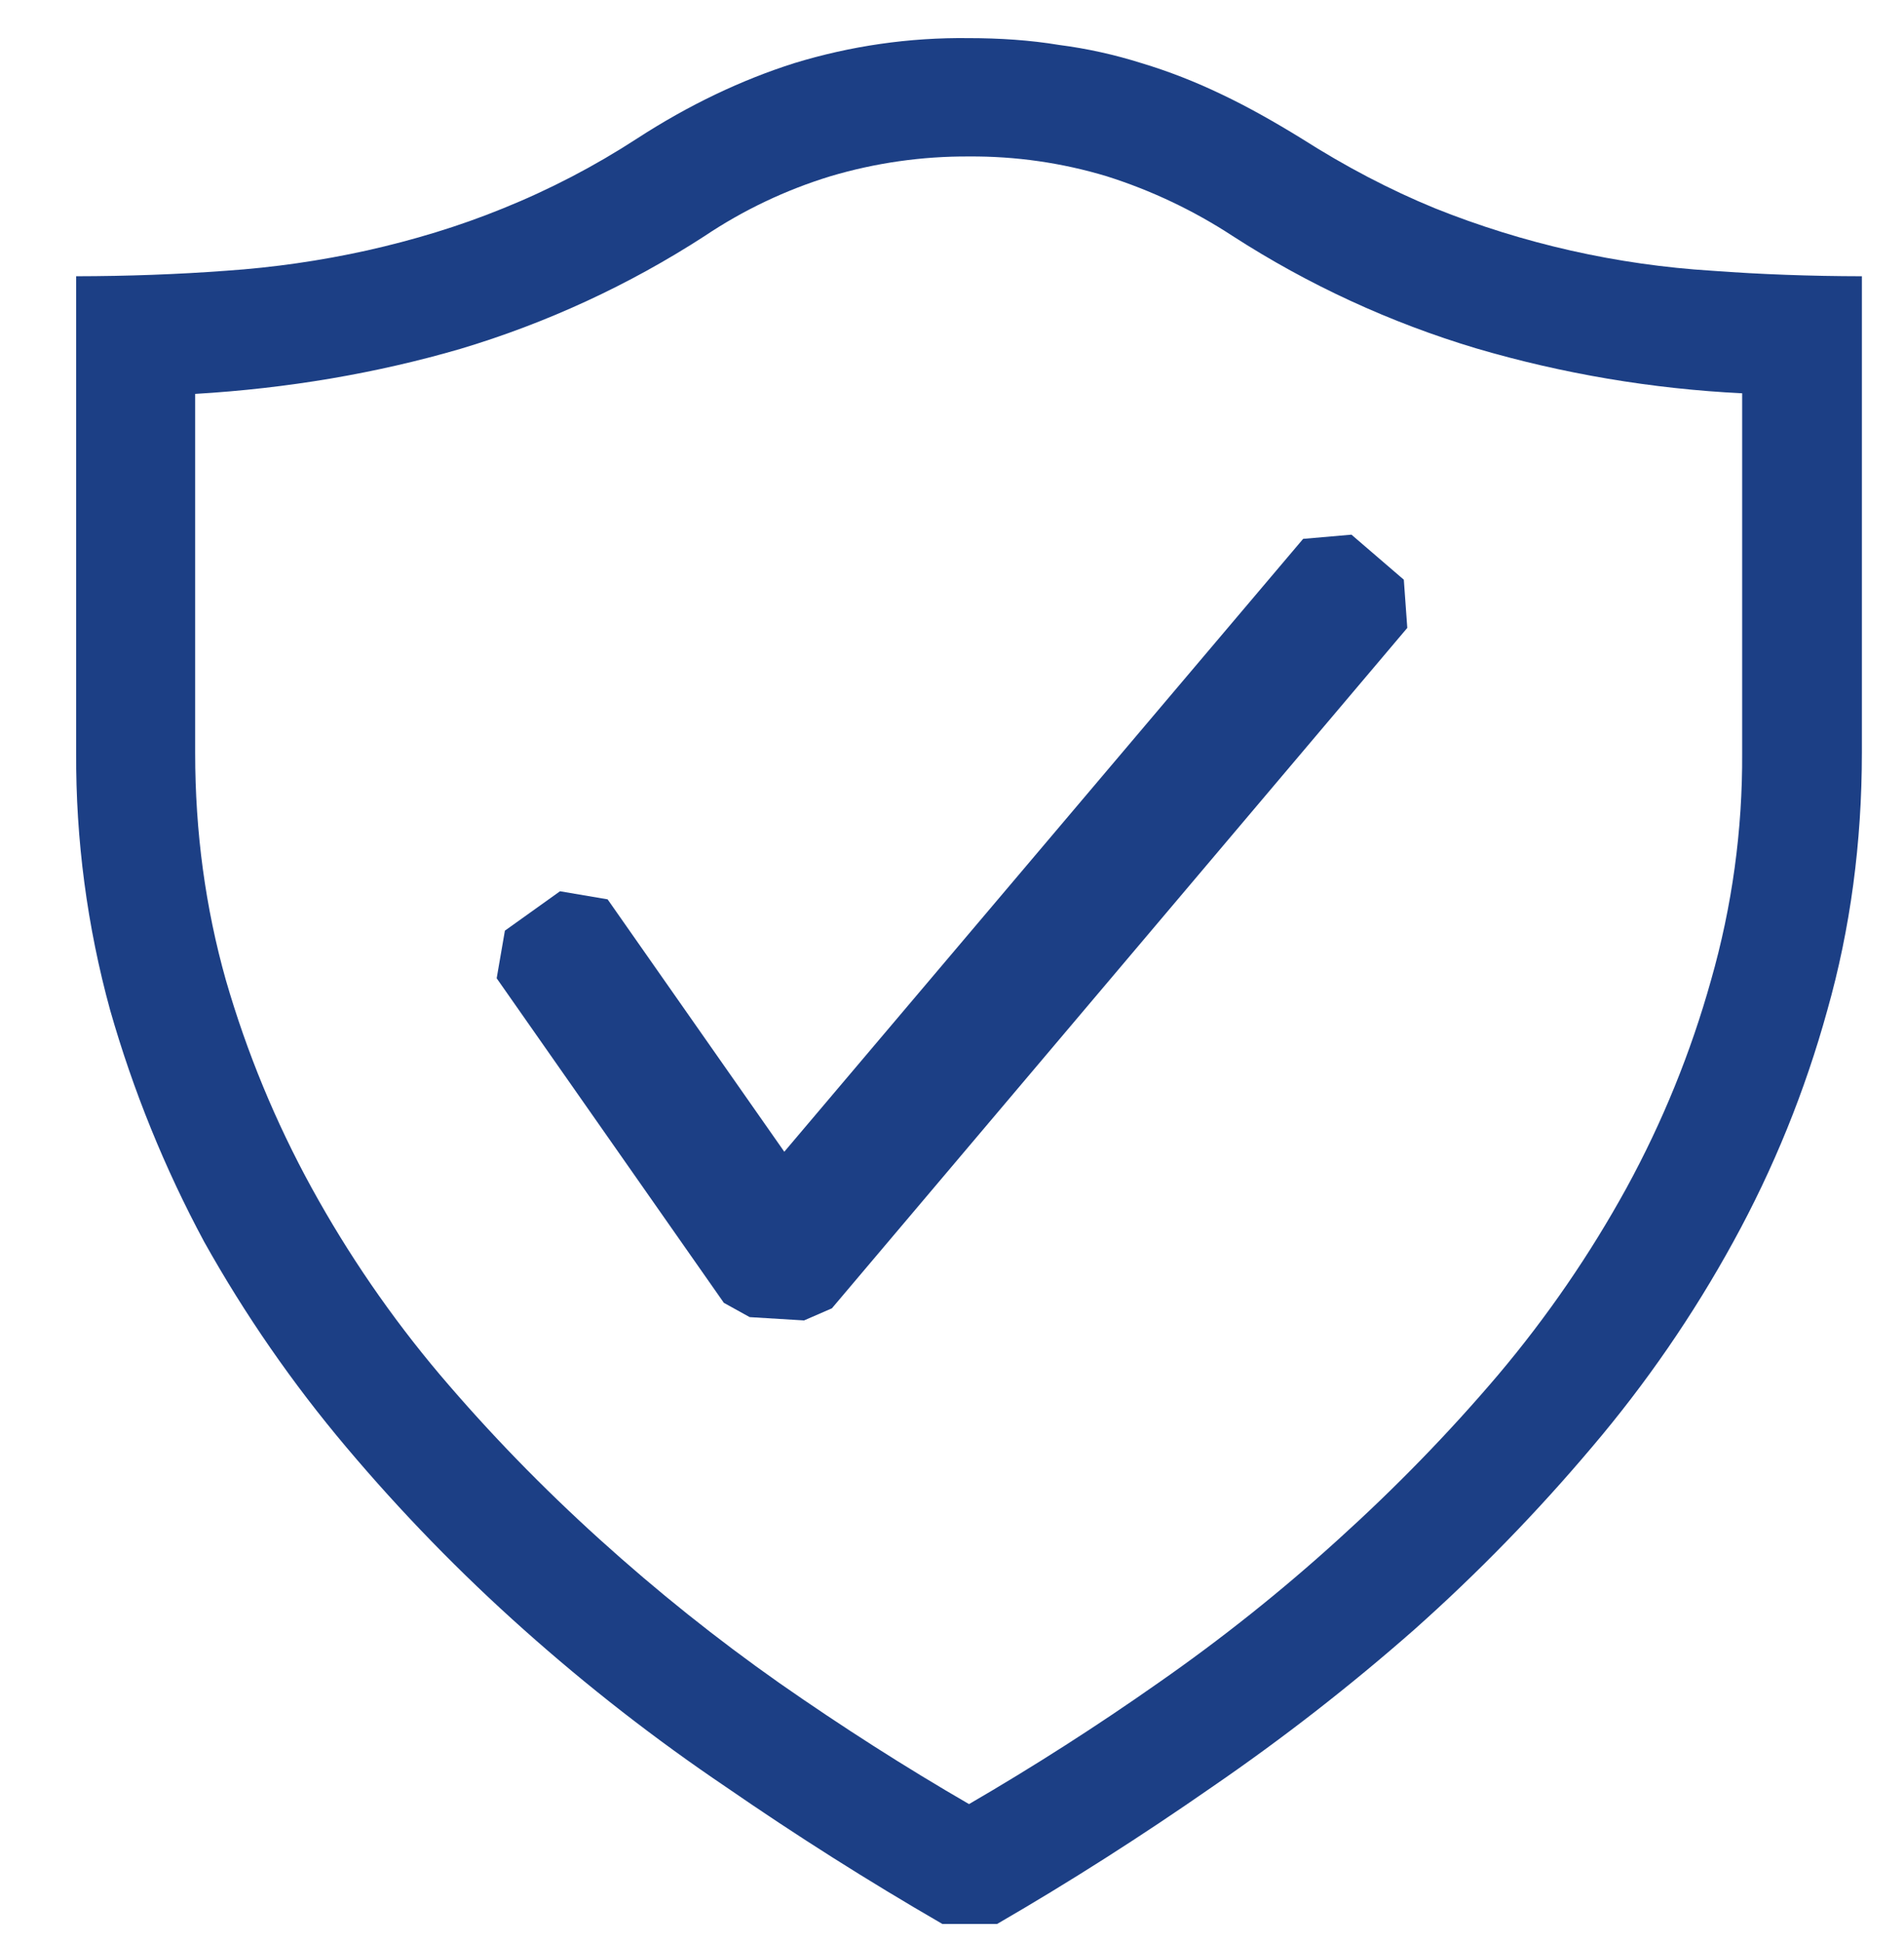 <svg width="50" height="51" viewBox="0 0 50 51" fill="none" xmlns="http://www.w3.org/2000/svg">
<g clip-path="url(#clip0_126_1444)">
<path d="M25.432 1.001C26.25 1.001 27.057 1.054 27.807 1.179C28.546 1.274 29.274 1.435 29.985 1.66C30.693 1.873 31.395 2.147 32.091 2.482C32.769 2.804 33.466 3.198 34.163 3.626C35.341 4.376 36.5 4.982 37.682 5.467C40.007 6.399 42.466 6.953 44.966 7.107C46.231 7.201 47.54 7.249 48.894 7.251V19.751C48.894 22.124 48.591 24.38 47.985 26.52C47.402 28.633 46.575 30.671 45.519 32.592C44.468 34.51 43.224 36.316 41.807 37.982C40.368 39.687 38.81 41.287 37.144 42.77C35.455 44.255 33.677 45.638 31.822 46.91C29.964 48.202 28.095 49.393 26.216 50.482L25.466 50.929L24.716 50.482C22.788 49.367 20.906 48.175 19.072 46.91C17.207 45.652 15.429 44.268 13.75 42.77C12.085 41.287 10.528 39.687 9.091 37.982C7.678 36.308 6.429 34.503 5.36 32.592C4.323 30.662 3.496 28.626 2.894 26.52C2.288 24.315 1.987 22.038 2 19.751V7.251C3.355 7.249 4.665 7.201 5.932 7.107C7.181 7.022 8.422 6.844 9.644 6.573C10.841 6.304 12.038 5.948 13.216 5.467C14.438 4.973 15.61 4.363 16.716 3.645C18.091 2.751 19.485 2.092 20.86 1.657C22.341 1.204 23.883 0.982 25.432 1.001ZM45.75 10.323C43.385 10.207 41.042 9.812 38.769 9.145C36.51 8.469 34.357 7.477 32.375 6.198C31.347 5.525 30.232 4.996 29.06 4.626C27.889 4.273 26.671 4.098 25.447 4.107C24.215 4.1 22.988 4.275 21.807 4.626C20.633 4.985 19.519 5.515 18.5 6.198C16.515 7.483 14.357 8.479 12.091 9.157C9.876 9.801 7.555 10.195 5.125 10.339V19.767C5.125 21.835 5.394 23.823 5.932 25.729C6.48 27.622 7.234 29.448 8.182 31.176C9.141 32.922 10.271 34.567 11.557 36.089C12.86 37.623 14.25 39.051 15.75 40.407C17.25 41.764 18.822 43.02 20.466 44.176C22.126 45.334 23.787 46.394 25.447 47.354C27.147 46.366 28.804 45.306 30.413 44.176C32.069 43.023 33.65 41.764 35.144 40.407C36.644 39.051 38.038 37.623 39.341 36.089C40.626 34.567 41.757 32.922 42.716 31.176C43.659 29.45 44.402 27.623 44.932 25.729C45.486 23.791 45.762 21.783 45.75 19.767V10.323Z" fill="#1C3F85"/>
<path fill-rule="evenodd" clip-rule="evenodd" d="M36.865 15.216L35.49 14.034L34.221 14.144L20.596 30.231L15.956 23.606L14.706 23.394L13.259 24.428L13.043 25.678L19.009 34.197L19.687 34.572L21.115 34.659L21.846 34.341L36.956 16.481L36.865 15.216Z" fill="#1C3F85"/>
</g>
<defs>
<clipPath id="clip0_126_1444">
<rect width="50" height="50" fill="white" transform="translate(0 0.5)"/>
</clipPath>
</defs>
</svg>
